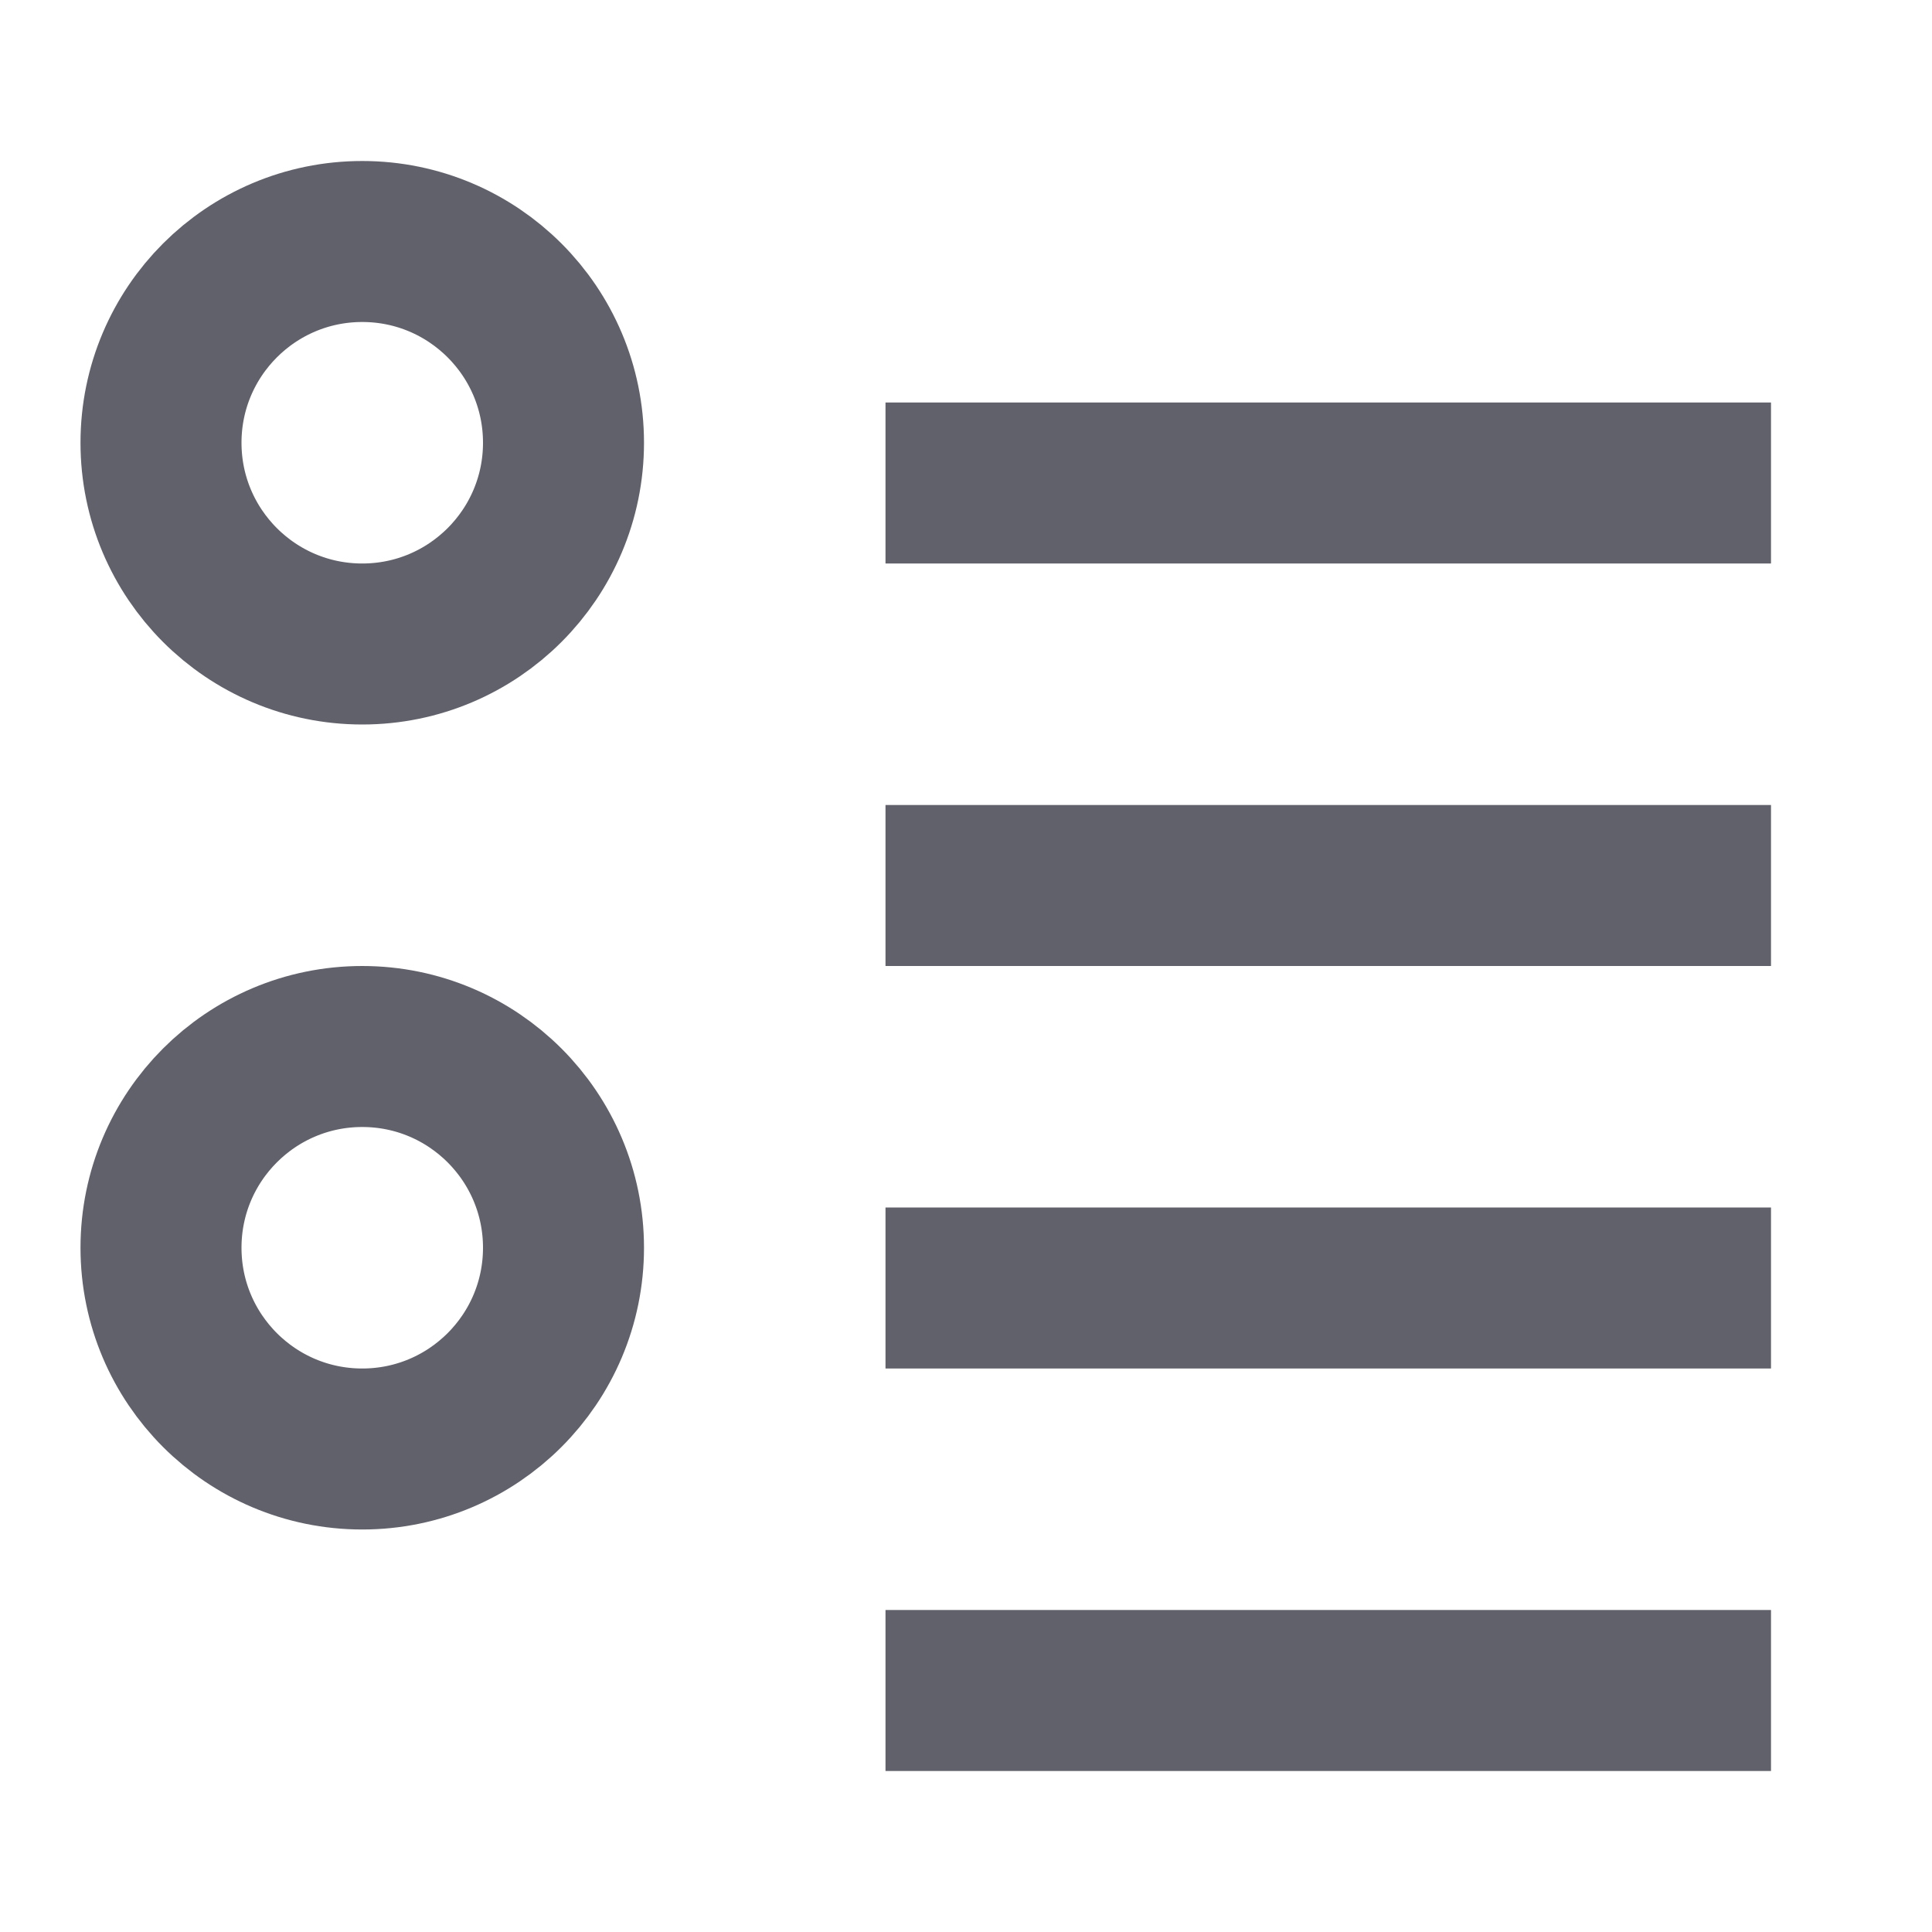 <svg xmlns="http://www.w3.org/2000/svg" height="24" width="24" viewBox="0 0 24 24"><circle cx="4.5" cy="5.5" r="2.5" fill="none" stroke="#61616b" stroke-width="2" data-color="color-2"></circle><line x1="11" y1="6" x2="22" y2="6" fill="none" stroke="#61616b" stroke-width="2"></line><line x1="11" y1="11" x2="22" y2="11" fill="none" stroke="#61616b" stroke-width="2"></line><circle cx="4.5" cy="15.5" r="2.5" fill="none" stroke="#61616b" stroke-width="2" data-color="color-2"></circle><line x1="11" y1="16" x2="22" y2="16" fill="none" stroke="#61616b" stroke-width="2"></line><line x1="11" y1="21" x2="22" y2="21" fill="none" stroke="#61616b" stroke-width="2"></line></svg>